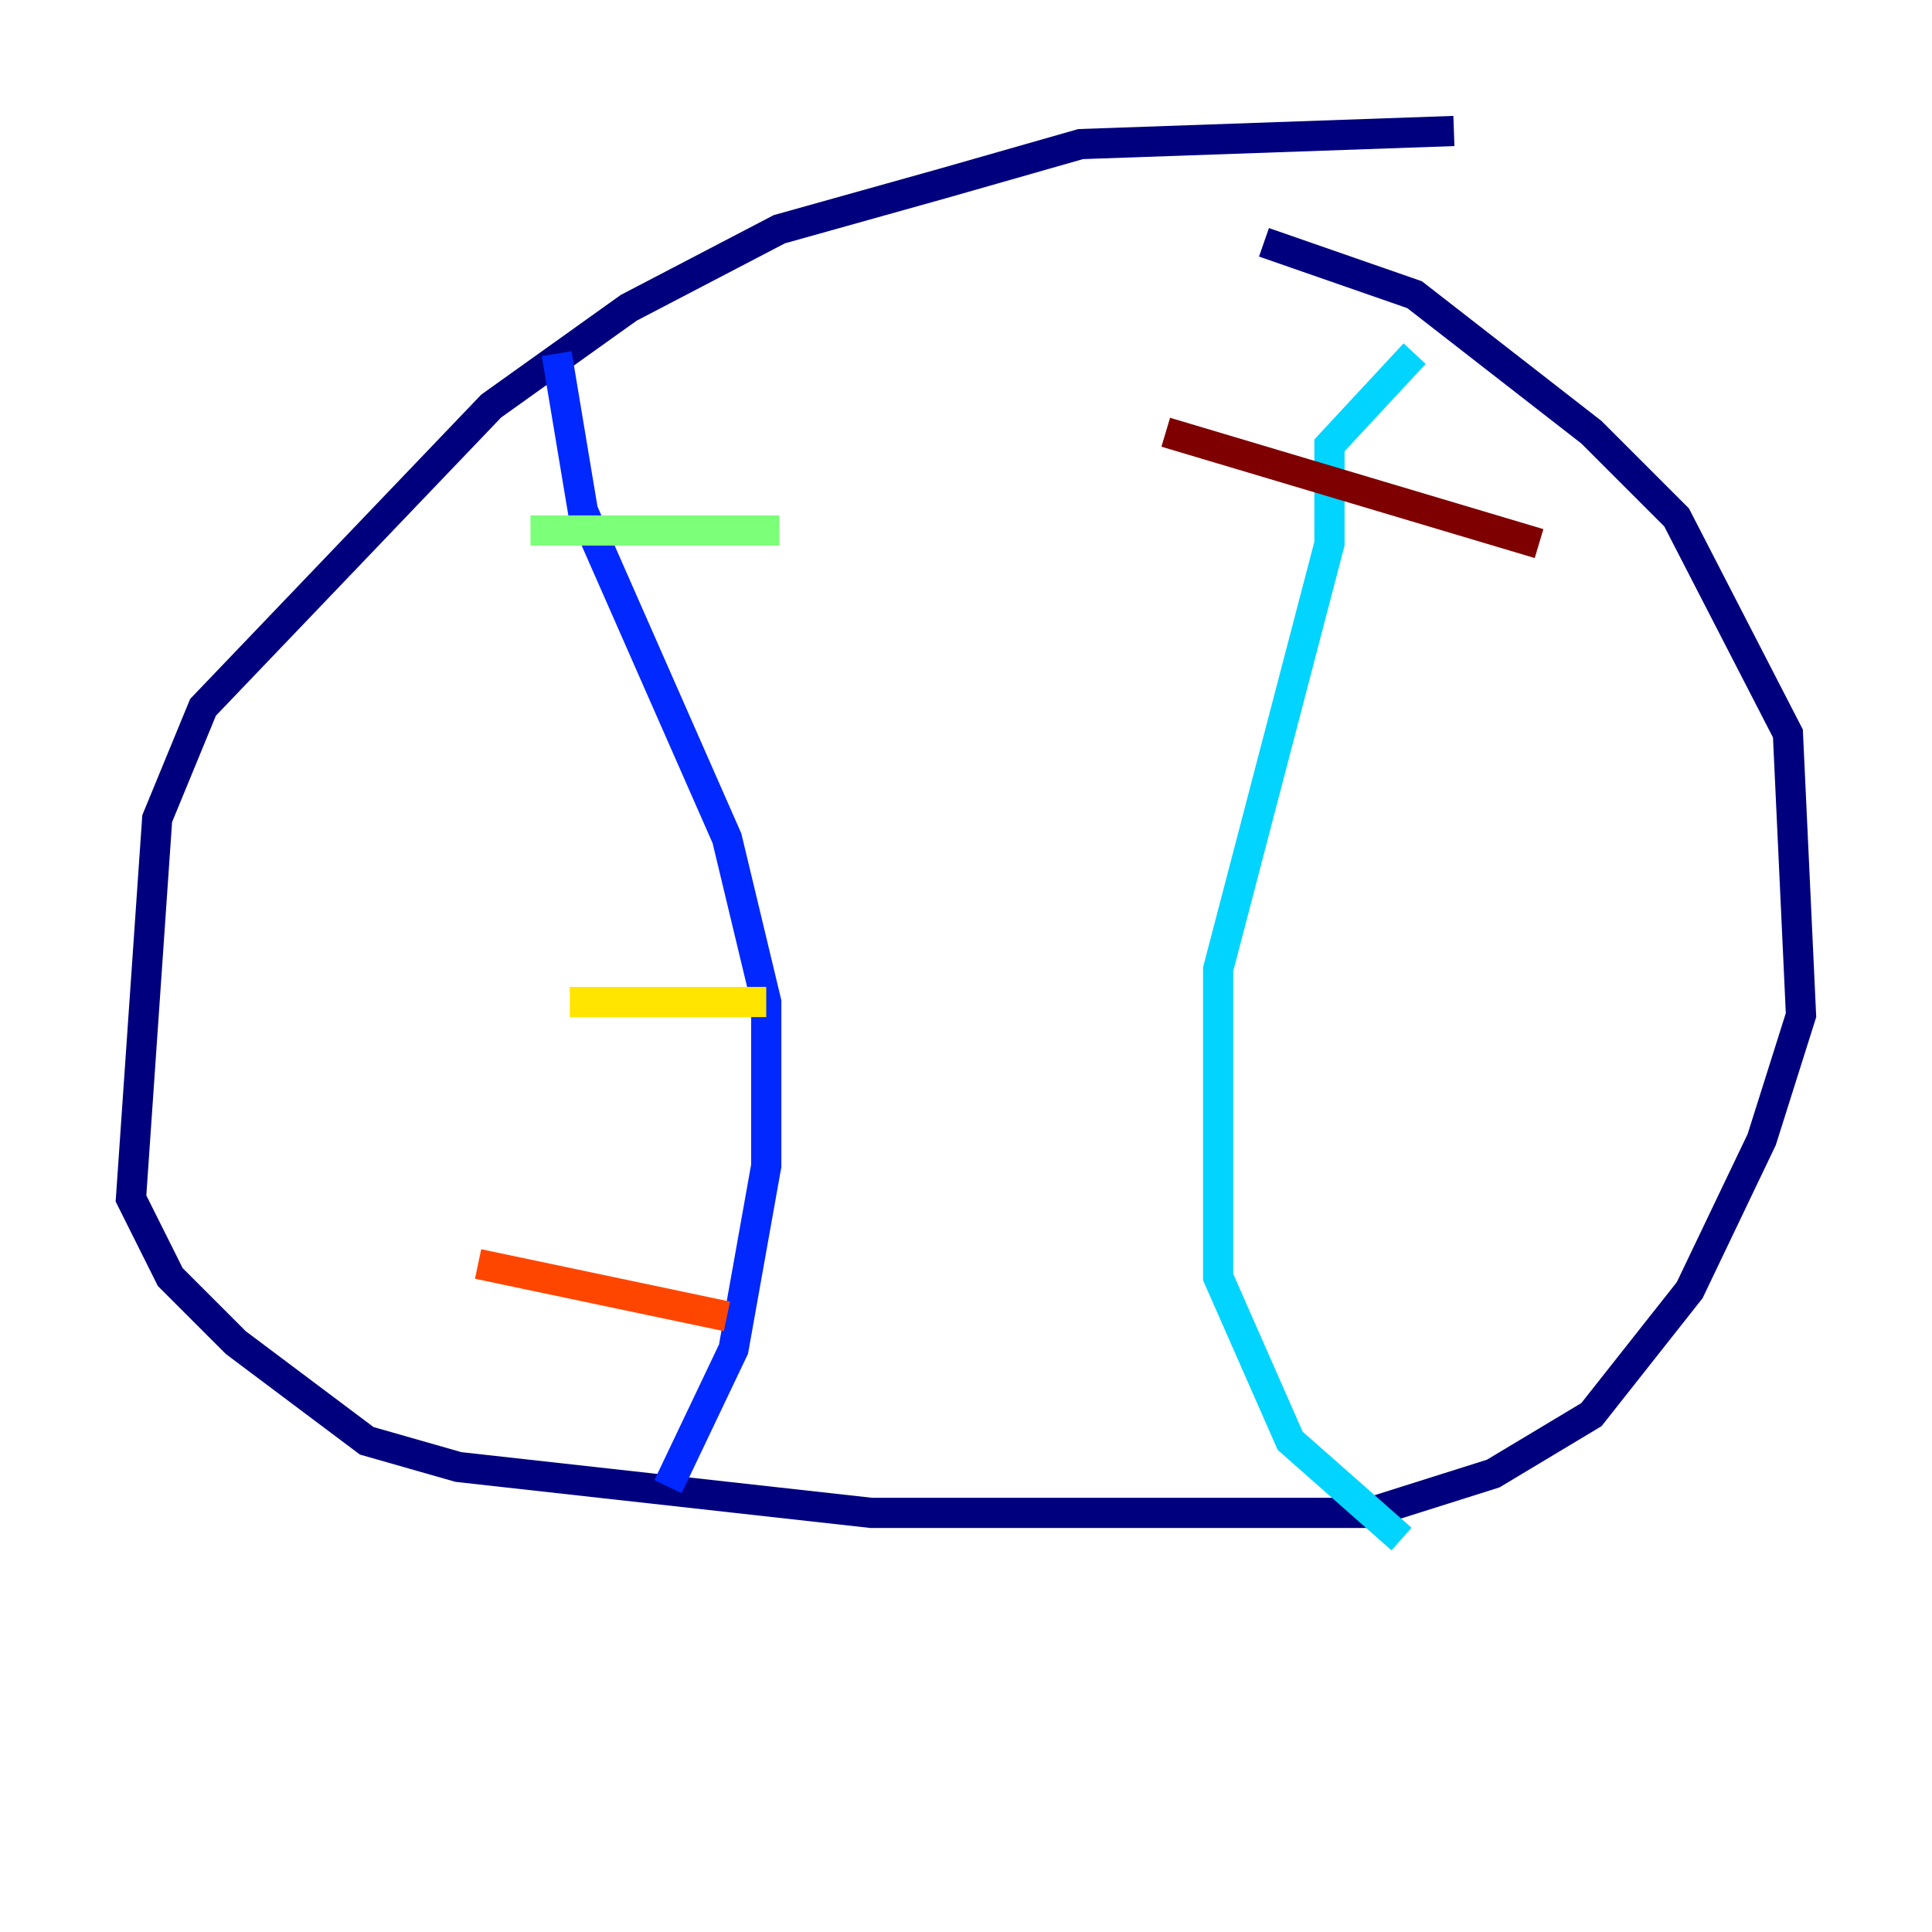 <?xml version="1.0" encoding="utf-8" ?>
<svg baseProfile="tiny" height="128" version="1.2" viewBox="0,0,128,128" width="128" xmlns="http://www.w3.org/2000/svg" xmlns:ev="http://www.w3.org/2001/xml-events" xmlns:xlink="http://www.w3.org/1999/xlink"><defs /><polyline fill="none" points="96.325,8.678 71.593,9.546 62.481,12.149 51.634,15.186 41.654,20.393 32.542,26.902 13.451,46.861 10.414,54.237 8.678,79.403 11.281,84.61 15.62,88.949 24.298,95.458 30.373,97.193 57.709,100.231 90.685,100.231 98.929,97.627 105.437,93.722 111.946,85.478 116.719,75.498 119.322,67.254 118.454,48.597 111.078,34.278 105.437,28.637 93.722,19.525 83.742,16.054" stroke="#00007f" stroke-width="2" /><polyline fill="none" points="36.881,23.43 38.617,33.844 48.163,55.539 50.766,66.386 50.766,77.234 48.597,89.383 44.258,98.495" stroke="#0028ff" stroke-width="2" /><polyline fill="none" points="93.722,23.43 88.081,29.505 88.081,36.014 80.705,64.217 80.705,84.61 85.478,95.458 92.854,101.966" stroke="#00d4ff" stroke-width="2" /><polyline fill="none" points="35.146,35.146 51.634,35.146" stroke="#7cff79" stroke-width="2" /><polyline fill="none" points="37.749,66.386 50.766,66.386" stroke="#ffe500" stroke-width="2" /><polyline fill="none" points="31.675,83.742 48.163,87.214" stroke="#ff4600" stroke-width="2" /><polyline fill="none" points="77.234,28.637 101.966,36.014" stroke="#7f0000" stroke-width="2" /></svg>